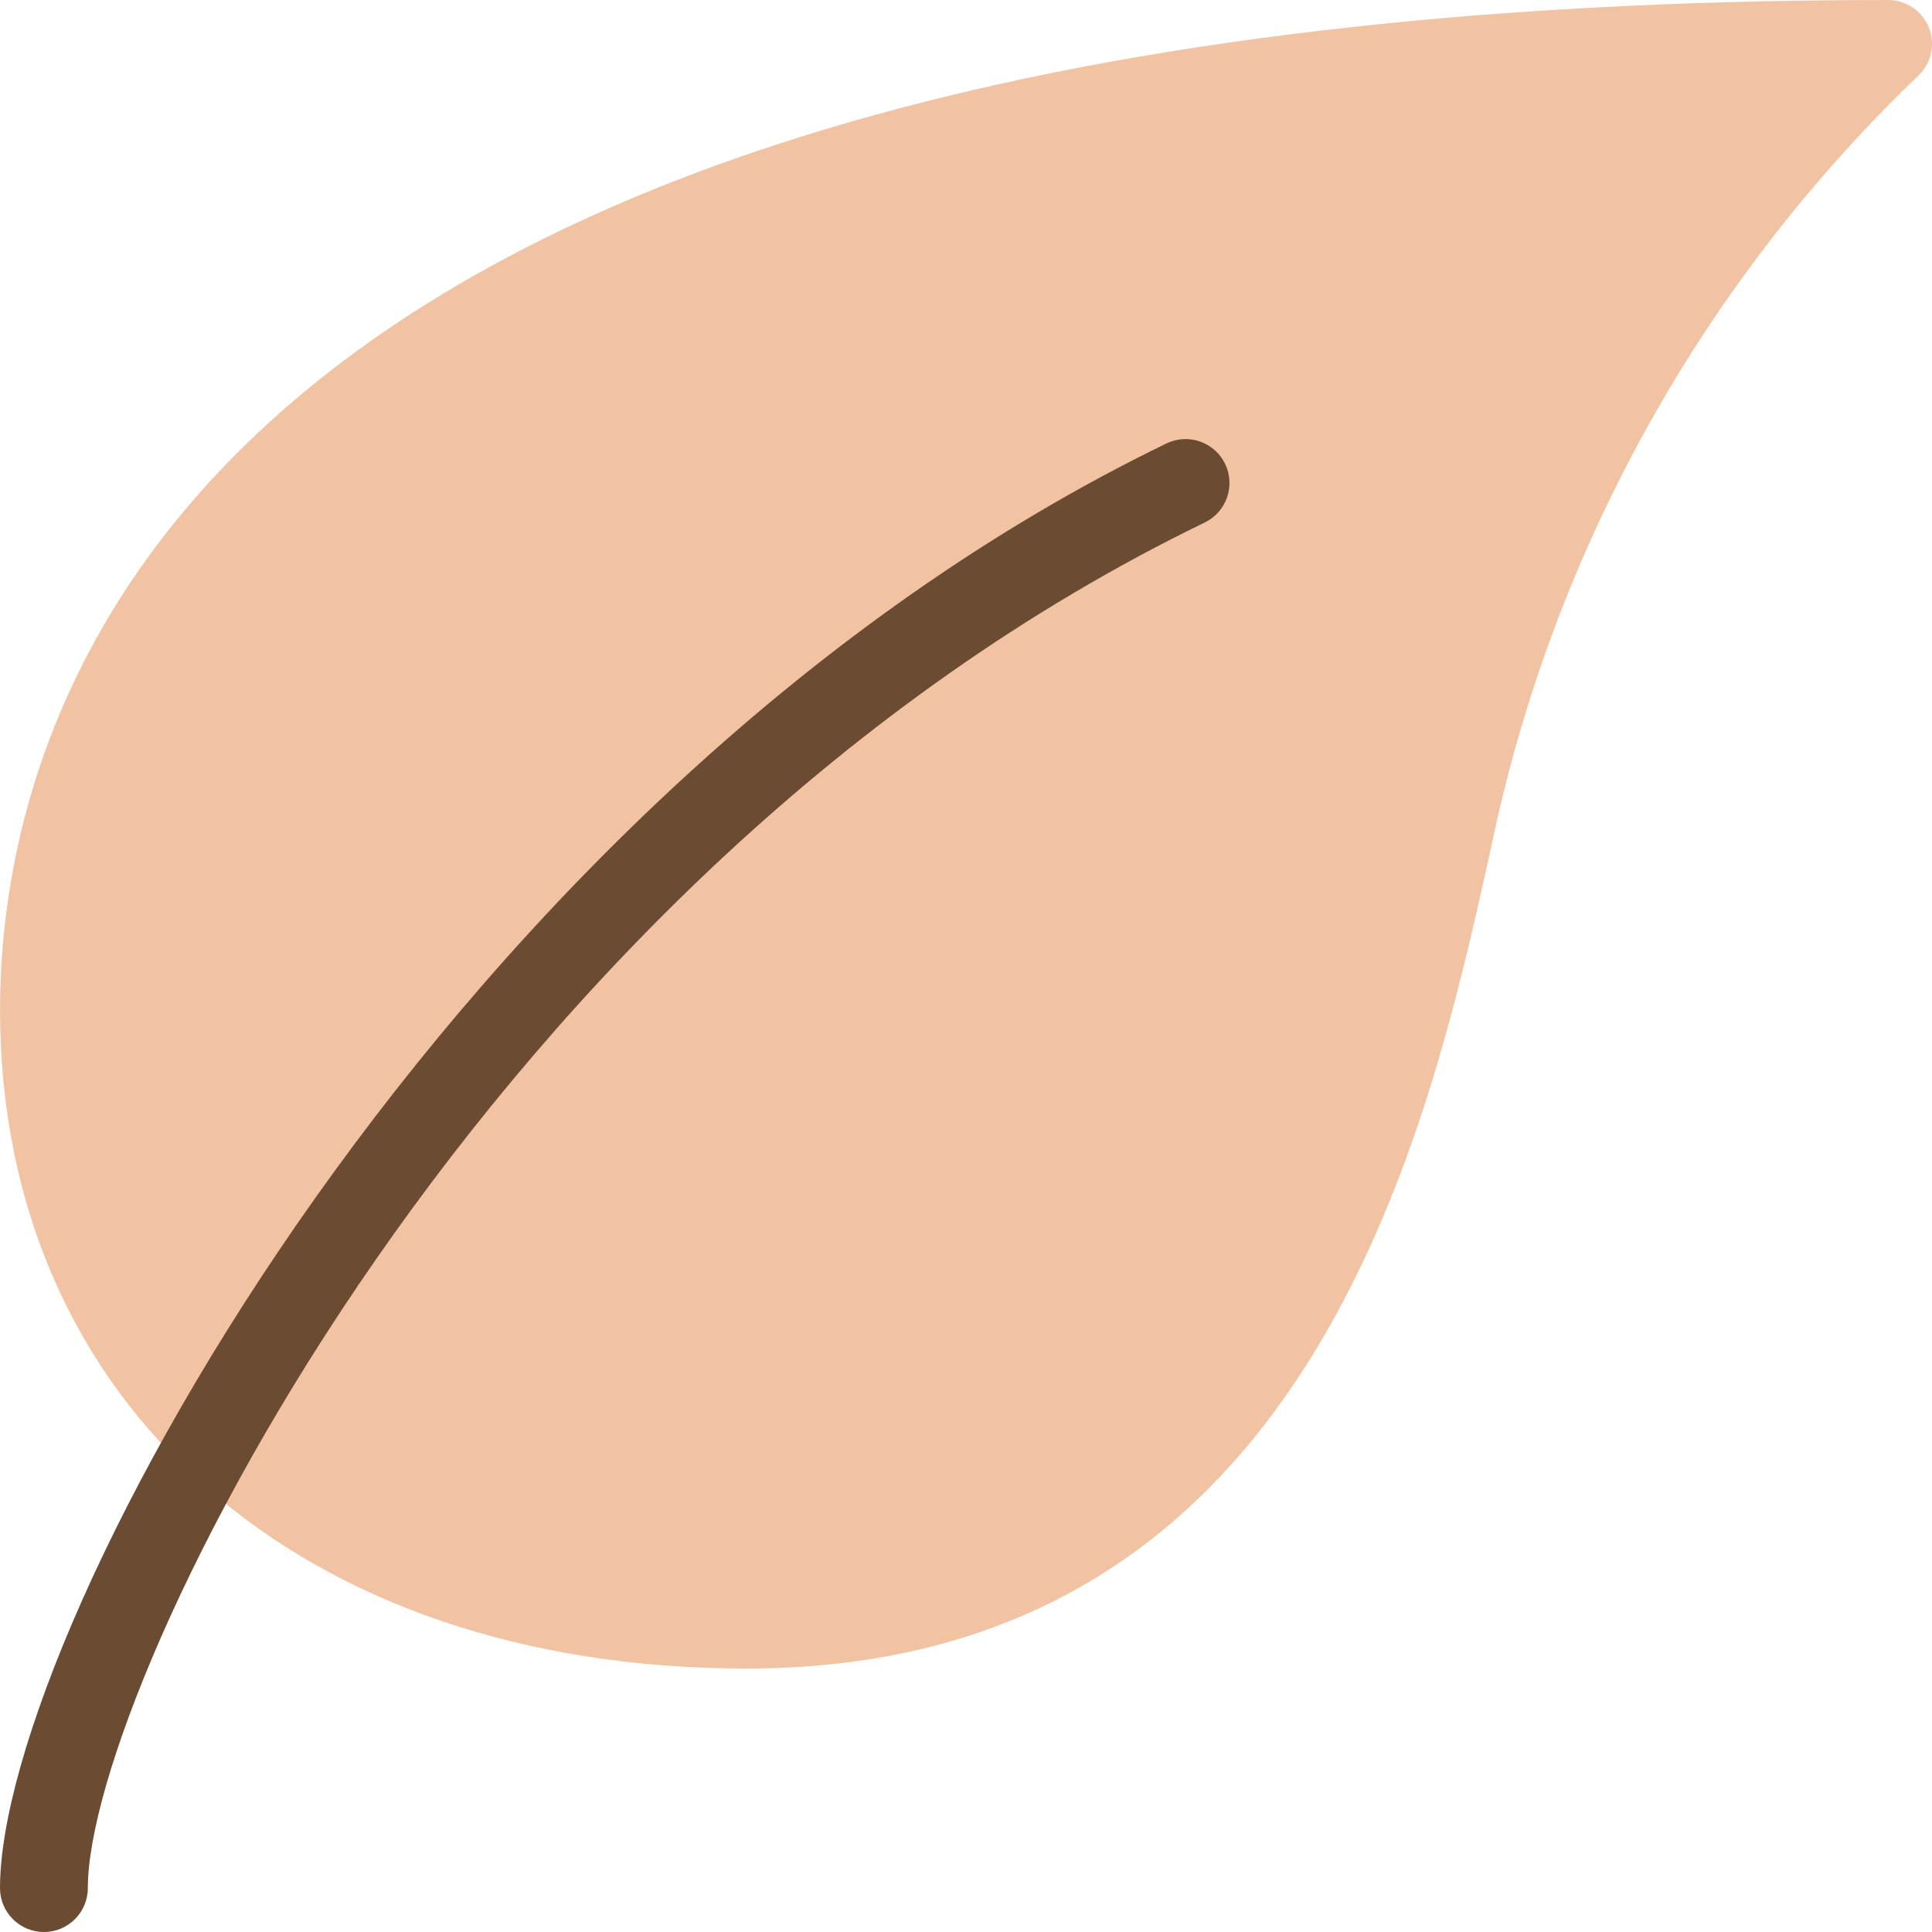 <svg width="57" height="57" viewBox="0 0 57 57" fill="none" xmlns="http://www.w3.org/2000/svg">
<g clip-path="url(#clip0_2_2162)">
<path d="M56.903 0.801C56.702 0.316 56.23 0 55.706 0C5.442 0 0.001 20.836 0.001 29.795C0.001 41.418 8.852 49.227 22.024 49.227C38.66 49.227 42.145 33.397 44.015 24.891C45.834 16.233 50.227 8.326 56.62 2.21C56.99 1.84 57.102 1.284 56.903 0.801Z" fill="#F2C3A2"/>
<path d="M1.296 57C0.581 57 0 56.42 0 55.704C0 48.002 13.357 23.287 34.413 13.084C35.057 12.772 35.832 13.041 36.144 13.685C36.456 14.329 36.187 15.104 35.543 15.416C14.279 25.72 2.591 49.65 2.591 55.705C2.591 56.42 2.011 57 1.296 57Z" fill="#6C4B33"/>
</g>
<defs>
<clipPath id="clip0_2_2162">
<rect width="57" height="57" fill="white"/>
</clipPath>
</defs>
</svg>
